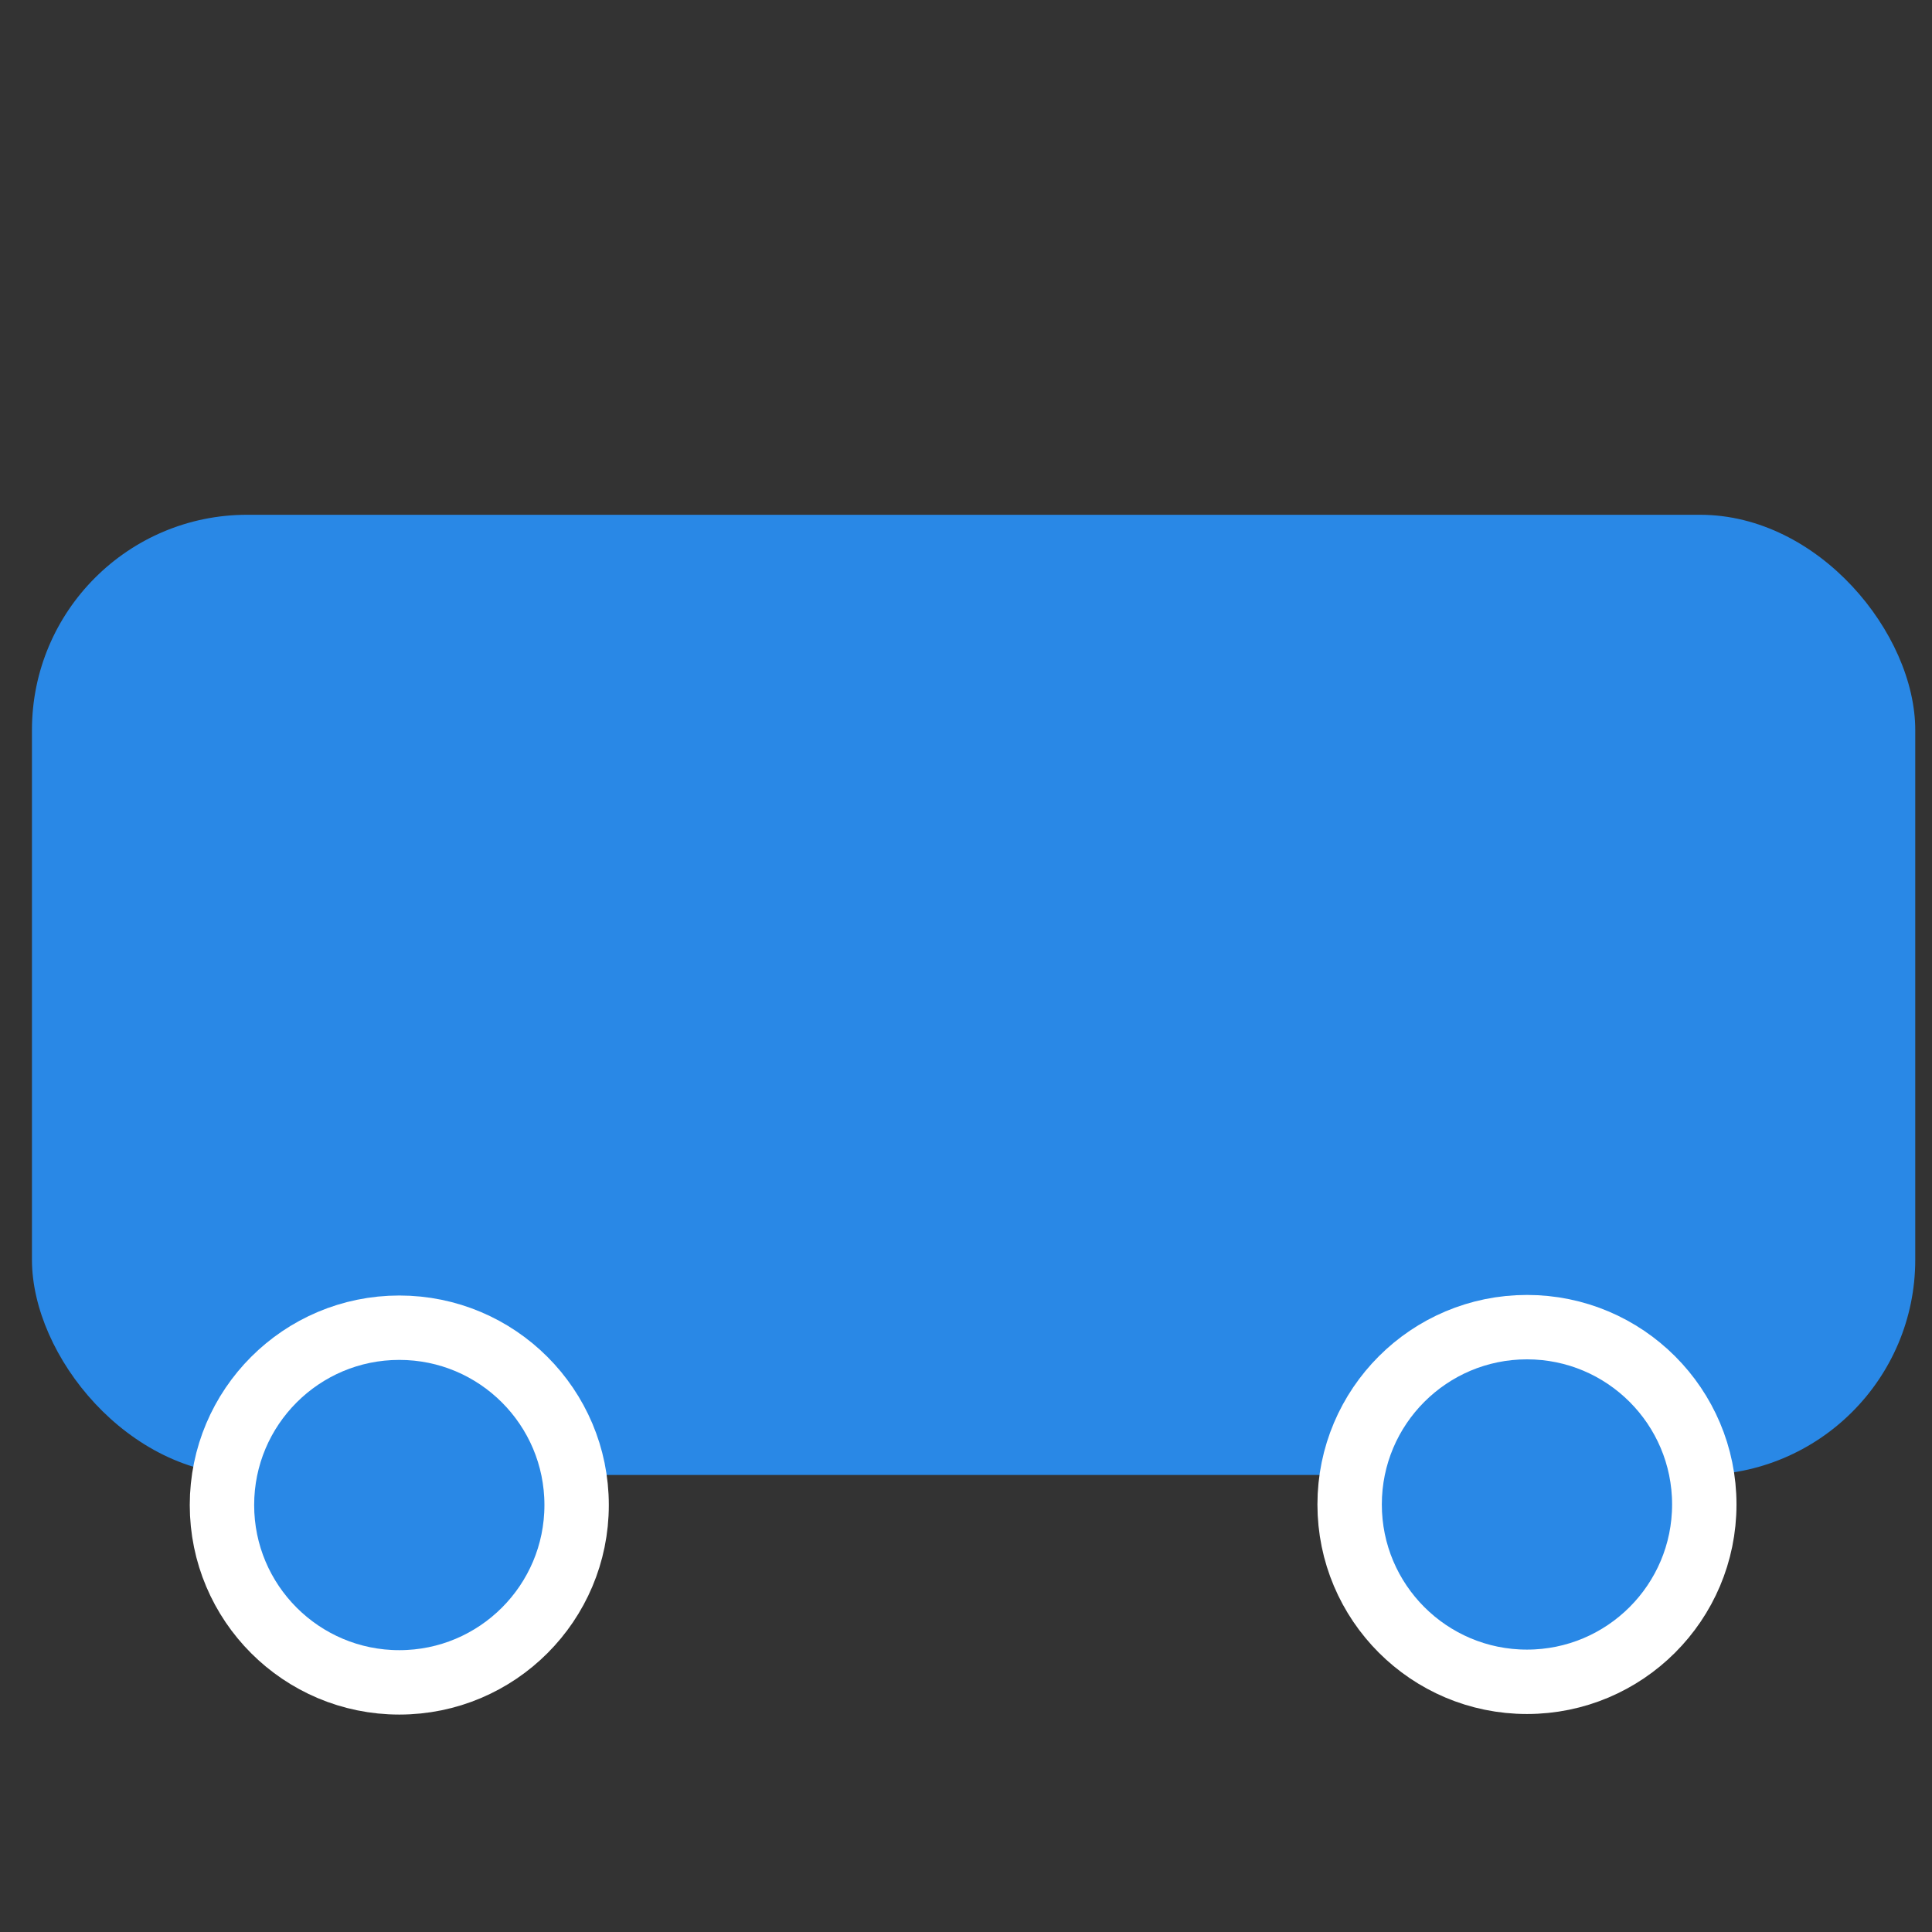 <?xml version="1.0" encoding="UTF-8" standalone="no"?>
<!-- Created with Inkscape (http://www.inkscape.org/) -->

<svg
   width="210mm"
   height="210mm"
   viewBox="0 0 210 210"
   version="1.1"
   id="svg5"
   inkscape:version="1.2.2 (b0a8486541, 2022-12-01)"
   sodipodi:docname="correspondance.svg"
   xmlns:inkscape="http://www.inkscape.org/namespaces/inkscape"
   xmlns:sodipodi="http://sodipodi.sourceforge.net/DTD/sodipodi-0.dtd"
   xmlns="http://www.w3.org/2000/svg"
   xmlns:svg="http://www.w3.org/2000/svg">
  <rect x="0" y="0" width="210" height="210" fill="#333333" stroke="none"/>
  <sodipodi:namedview
     id="namedview7"
     pagecolor="#ffffff"
     bordercolor="#000000"
     borderopacity="0.25"
     inkscape:showpageshadow="2"
     inkscape:pageopacity="0.0"
     inkscape:pagecheckerboard="0"
     inkscape:deskcolor="#d1d1d1"
     inkscape:document-units="mm"
     showgrid="false"
     inkscape:zoom="0.48056036"
     inkscape:cx="402.65493"
     inkscape:cy="185.20046"
     inkscape:window-width="1920"
     inkscape:window-height="1055"
     inkscape:window-x="0"
     inkscape:window-y="0"
     inkscape:window-maximized="1"
     inkscape:current-layer="layer1" />
  <defs
     id="defs2" />
  <g
     inkscape:label="Calque 1"
     inkscape:groupmode="layer"
     id="layer1">
    <path
       style="fill:#2988e6;fill-opacity:1;stroke:#2988e6;stroke-width:21.361;stroke-linecap:round;stroke-linejoin:round;stroke-dasharray:none;stroke-opacity:1"
       d="M 271.569,-175.85 272.672,9.07 408.363,-79.722 Z"
       id="path3242"
       sodipodi:nodetypes="cccc" />
    <rect
       style="fill:#2988e6;fill-opacity:1;stroke:none;stroke-width:19.773;stroke-linecap:round;stroke-linejoin:round;stroke-dasharray:none;stroke-opacity:1"
       id="rect11394"
       width="204.706"
       height="104.368"
       x="3.473"
       y="55.954"
       ry="23.397" />
    <circle
       style="fill:#2988e6;fill-opacity:1;stroke:#ffffff;stroke-width:7;stroke-linecap:round;stroke-linejoin:round;stroke-dasharray:none;stroke-opacity:1"
       id="path12294"
       cx="43.401"
       cy="163.591"
       r="19.275" />
    <circle
       style="fill:#2988e6;fill-opacity:1;stroke:#ffffff;stroke-width:7;stroke-linecap:round;stroke-linejoin:round;stroke-dasharray:none;stroke-opacity:1"
       id="path12294-3"
       cx="165.974"
       cy="163.53"
       r="19.275" />
  </g>
</svg>
